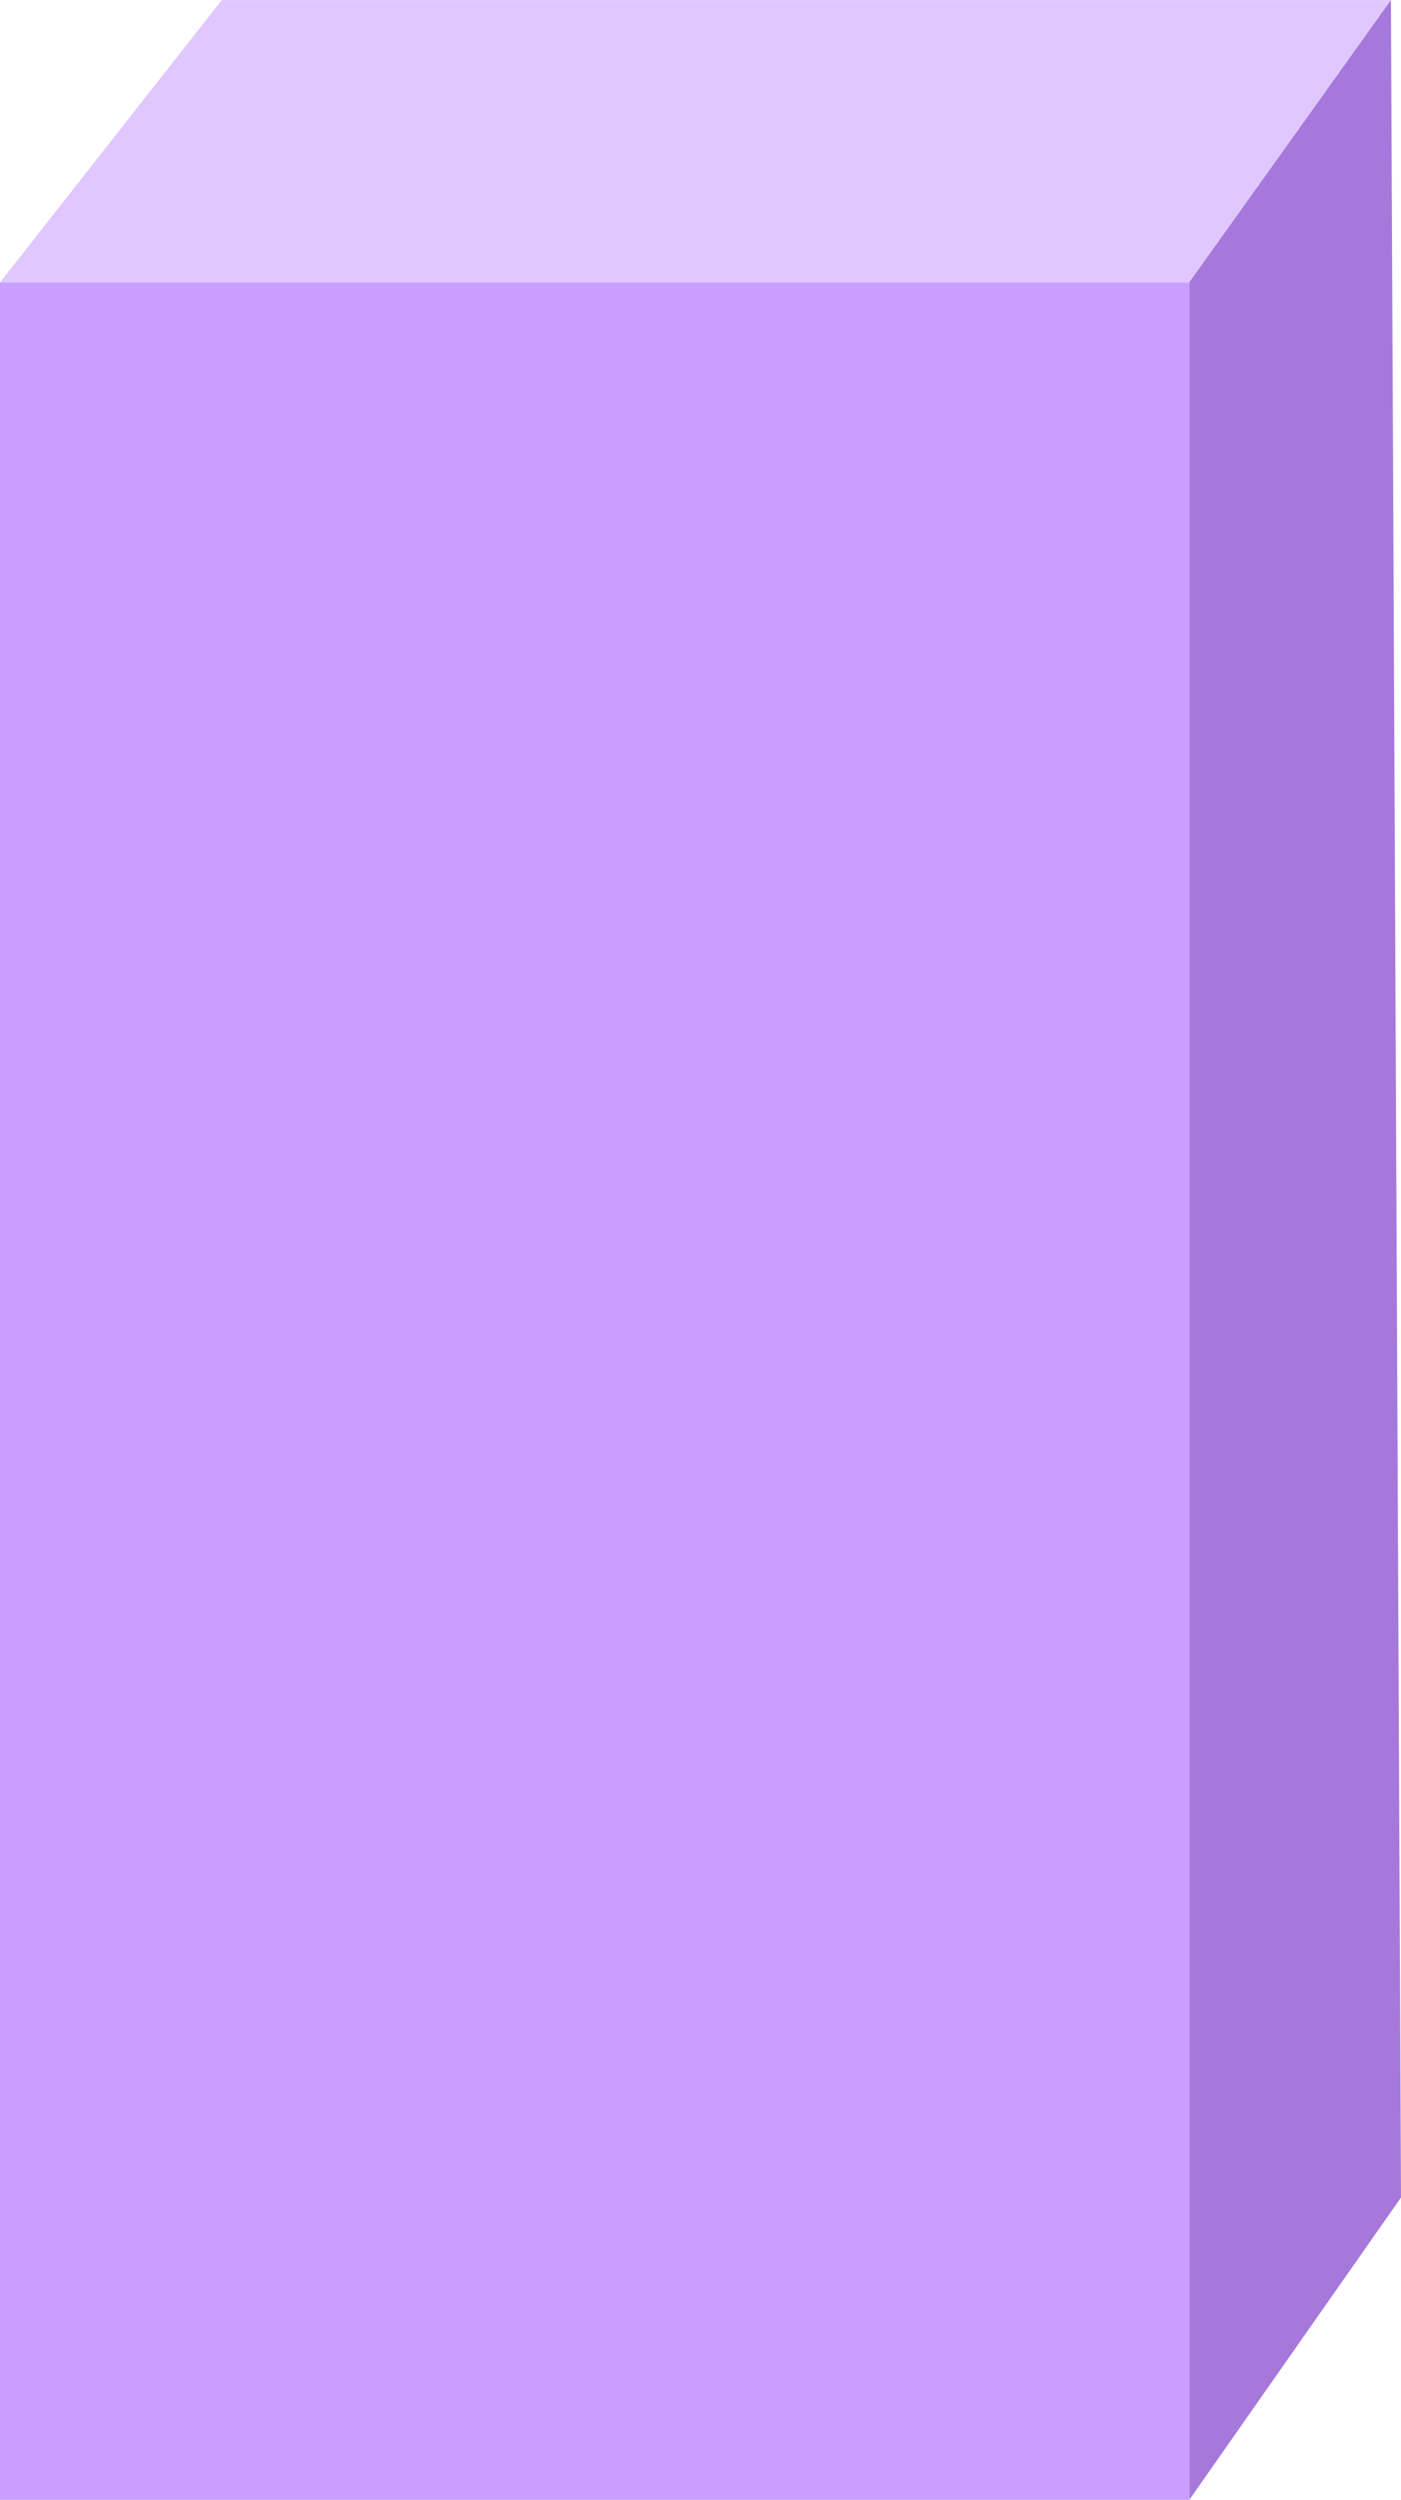<svg xmlns="http://www.w3.org/2000/svg" width="57.961" height="103.373" viewBox="0 0 57.961 103.373">
  <defs>
    <style>
      .cls-1 {
        fill: #ca9eff;
      }

      .cls-2 {
        fill: #e0c7ff;
      }

      .cls-3 {
        fill: #a678db;
      }
    </style>
  </defs>
  <g id="组_3292" data-name="组 3292" transform="translate(-966.163 -1083.996)">
    <path id="路径_8794" data-name="路径 8794" class="cls-1" d="M966.163,1095.667h49.2v91.7h-49.2Z"/>
    <path id="路径_8795" data-name="路径 8795" class="cls-2" d="M975.337,1084h48.37l-8.34,11.671h-49.2Z"/>
    <path id="路径_8796" data-name="路径 8796" class="cls-3" d="M1015.367,1095.667v91.7l8.757-12.5-.417-90.869Z"/>
  </g>
</svg>

